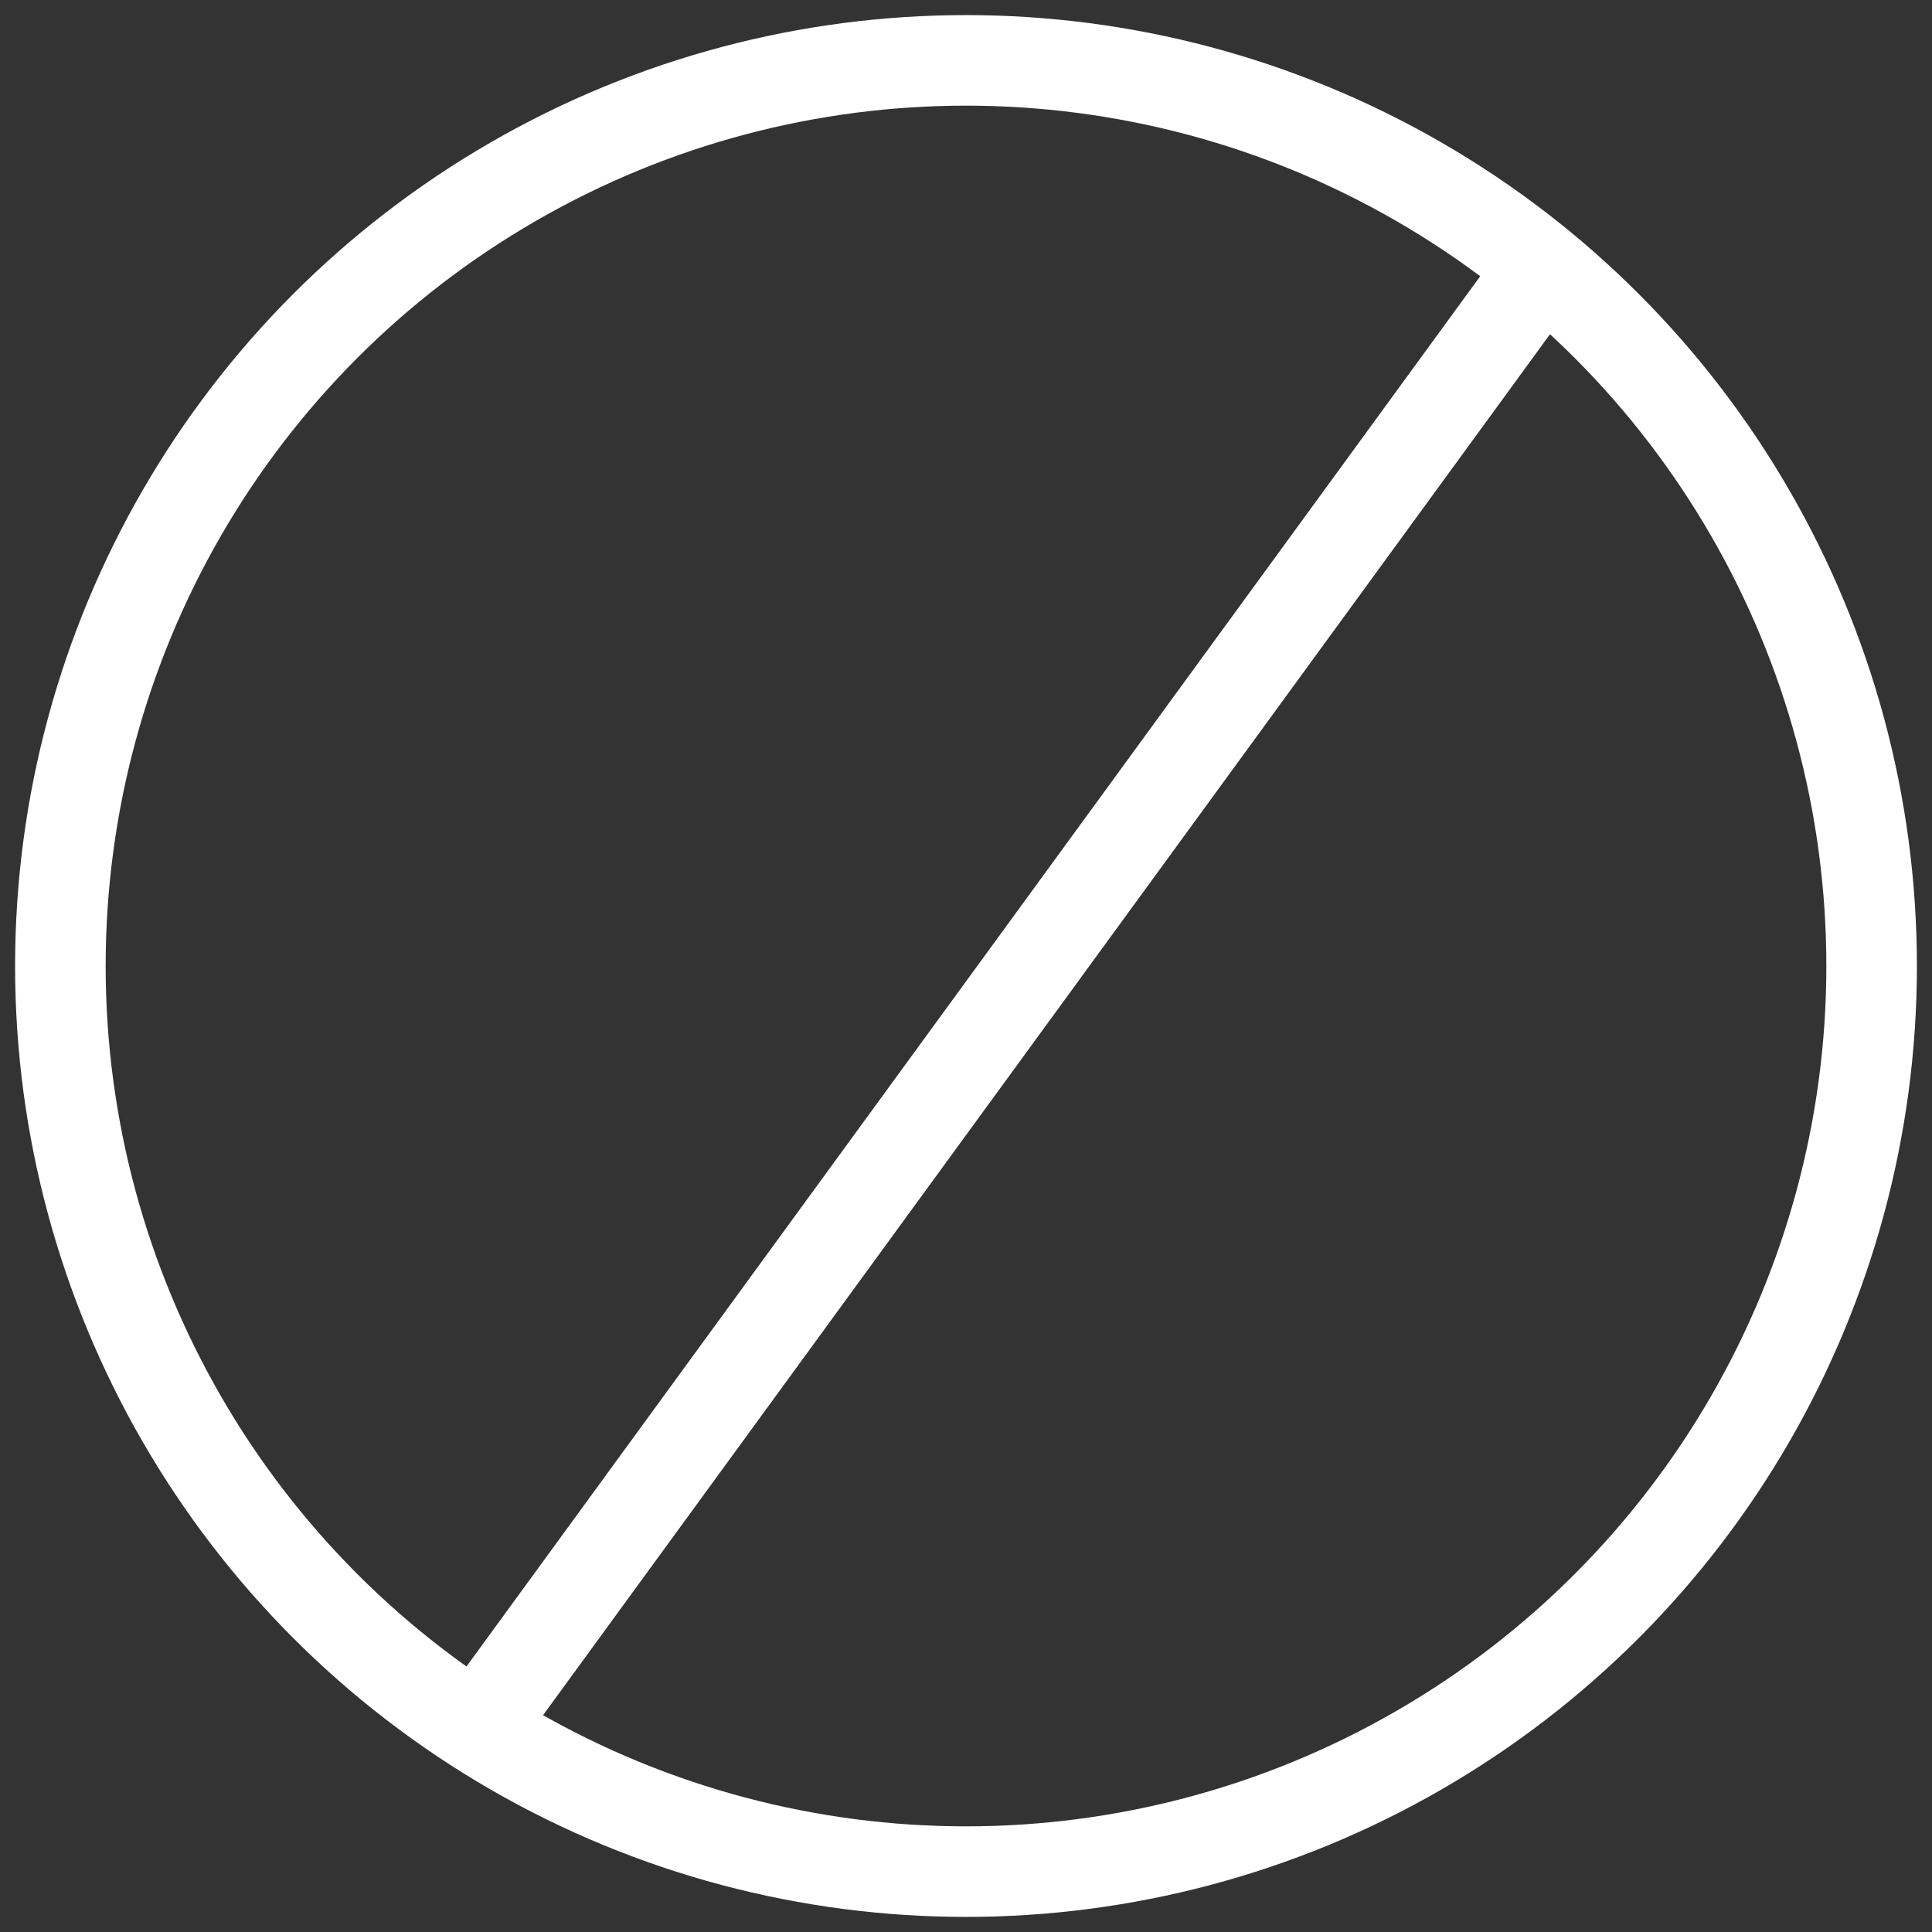 <svg width="32" height="32" viewBox="0 0 32 32" fill="none" xmlns="http://www.w3.org/2000/svg">
<rect x="0" y="0" width="32" height="32" fill="#333333" stroke="none"/>
<circle cx="16" cy="16" r="15" stroke="white" stroke-width="1.5" stroke-linecap="round" stroke-linejoin="round"/>
<path d="M25.5 4.5L8 28.5" stroke="white" stroke-width="1.5"/>
</svg>
